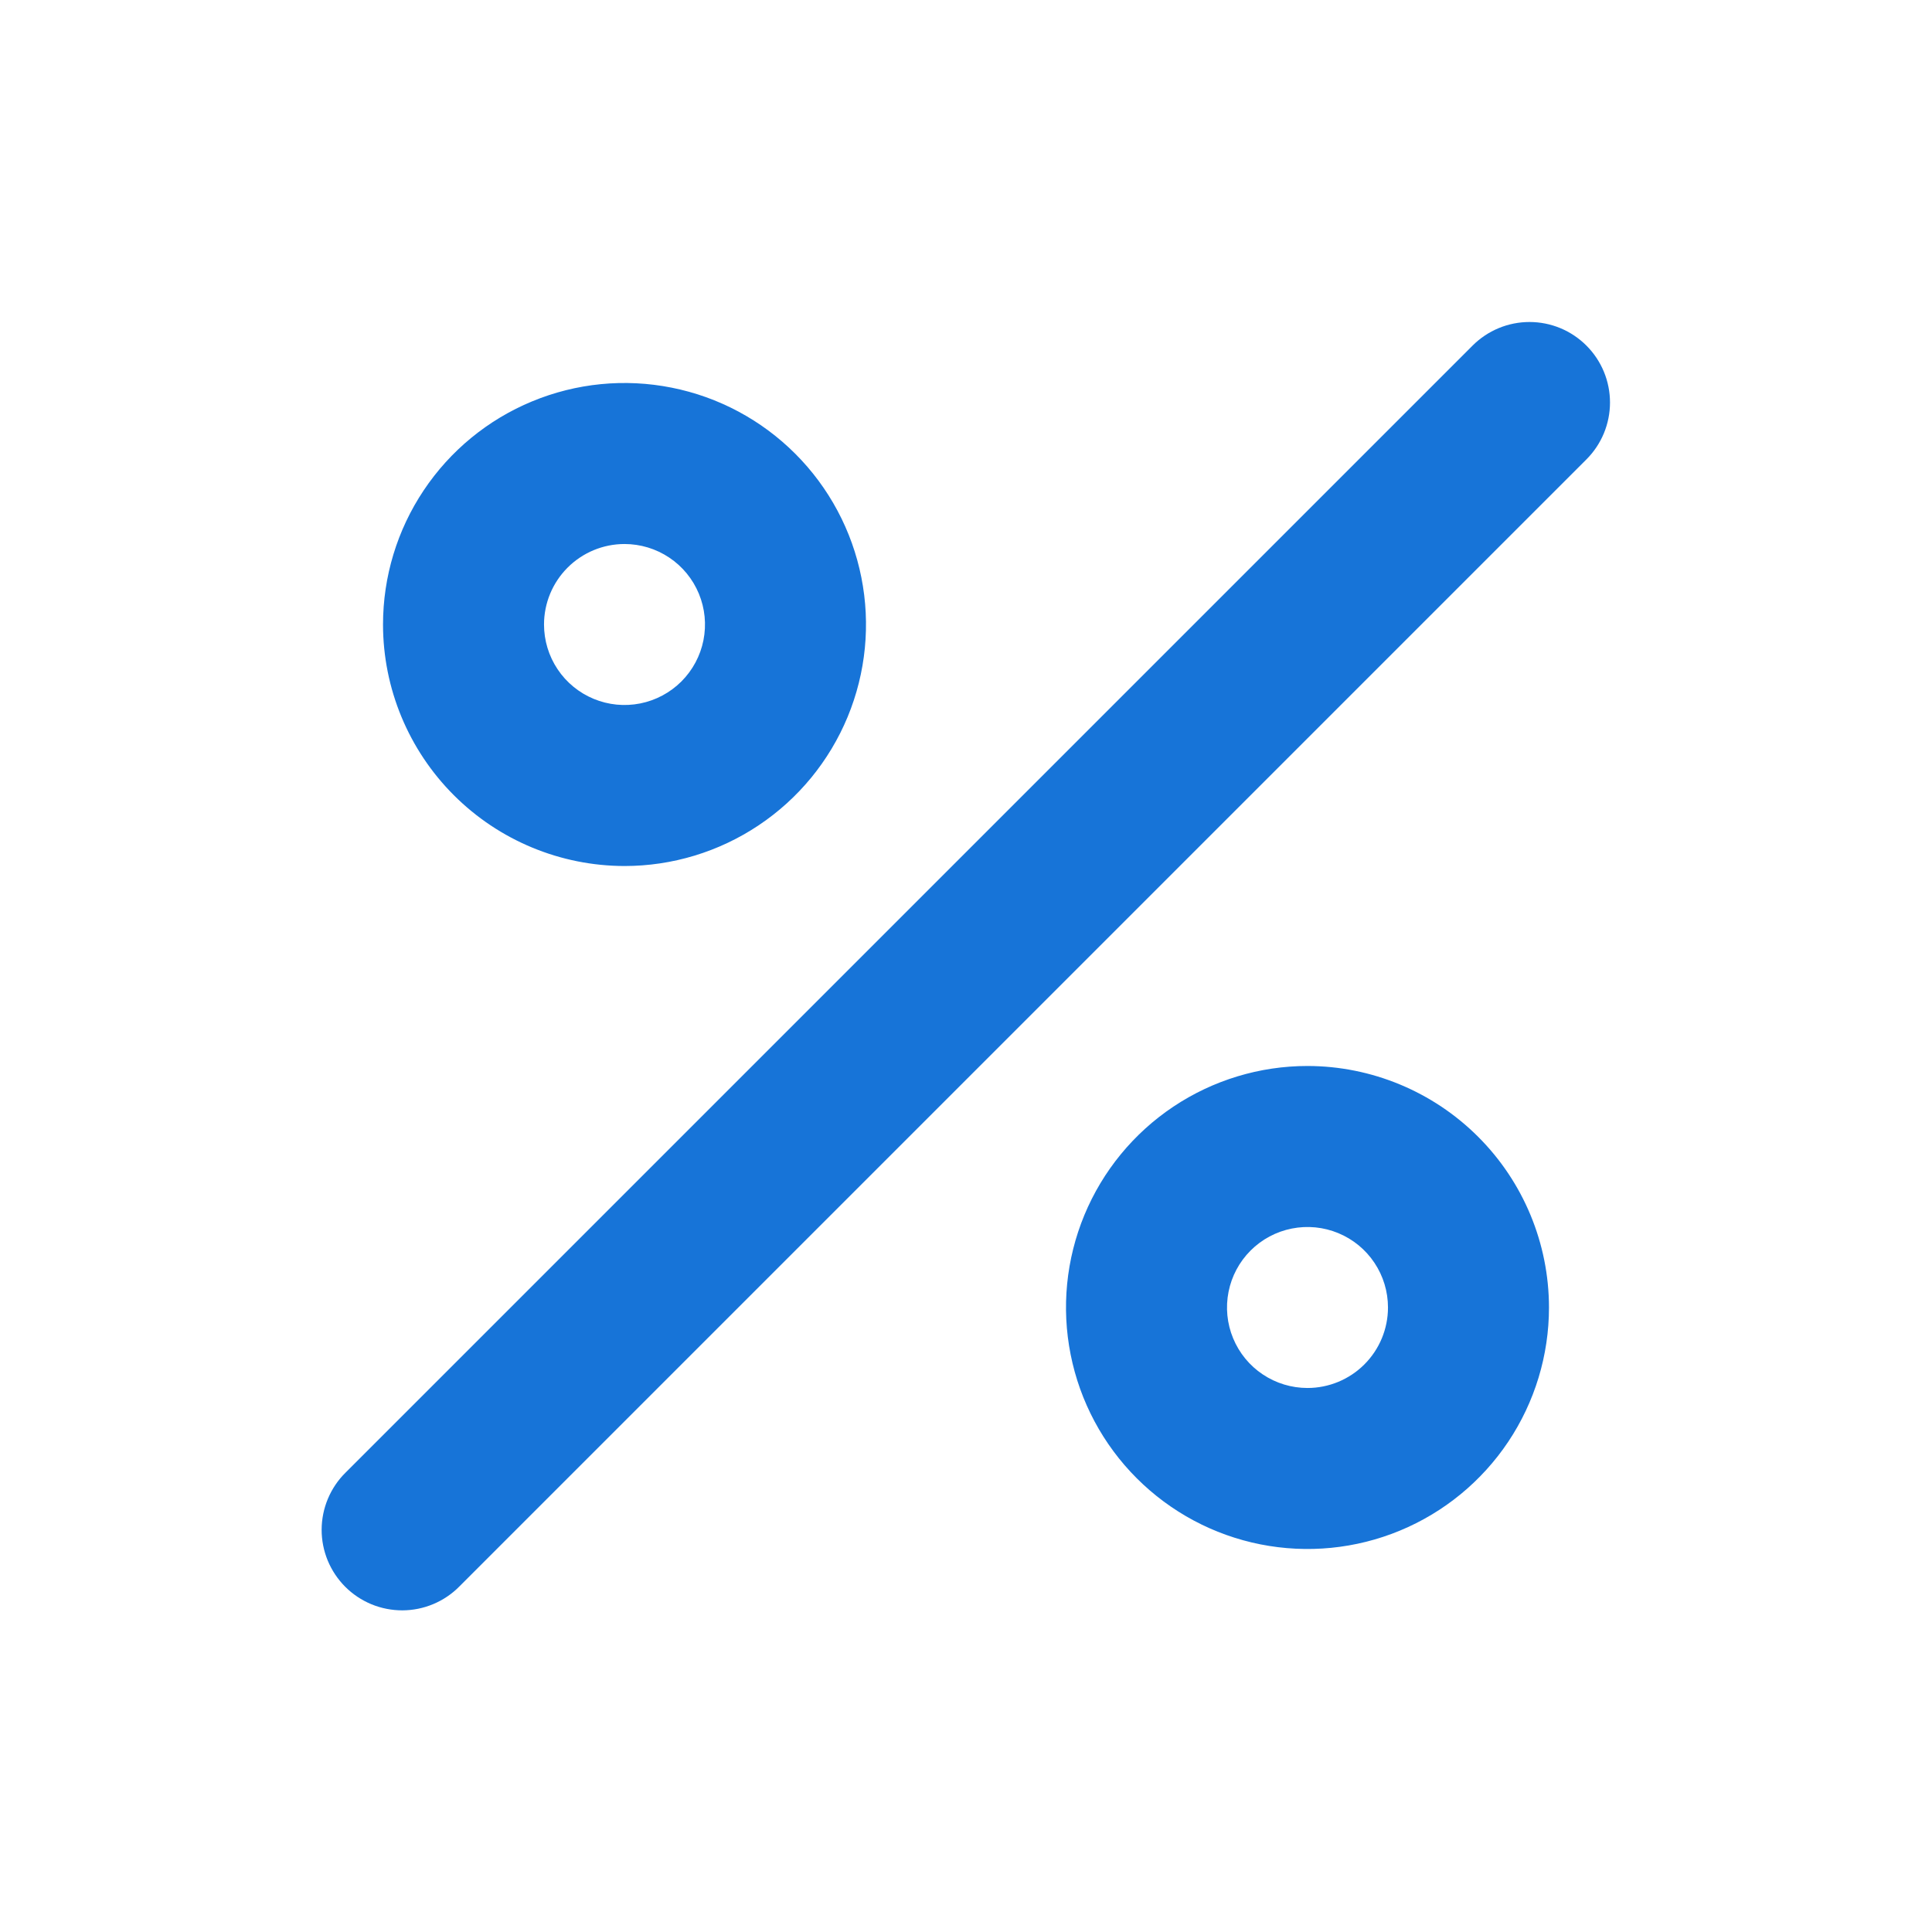 <svg width="48" height="48" viewBox="0 0 48 48" fill="none" xmlns="http://www.w3.org/2000/svg">
<path d="M15.516 21.516C16.702 21.516 17.862 21.164 18.849 20.504C19.836 19.845 20.605 18.908 21.059 17.812C21.513 16.715 21.632 15.509 21.4 14.345C21.169 13.181 20.597 12.112 19.758 11.273C18.919 10.434 17.85 9.862 16.686 9.631C15.522 9.399 14.316 9.518 13.22 9.972C12.123 10.426 11.186 11.195 10.527 12.182C9.867 13.169 9.516 14.329 9.516 15.516C9.517 17.106 10.15 18.631 11.275 19.756C12.4 20.881 13.925 21.514 15.516 21.516ZM15.516 13.516C15.911 13.516 16.298 13.633 16.627 13.853C16.956 14.072 17.212 14.385 17.363 14.75C17.515 15.116 17.554 15.518 17.477 15.906C17.4 16.294 17.209 16.65 16.93 16.93C16.65 17.209 16.294 17.4 15.906 17.477C15.518 17.554 15.116 17.515 14.75 17.363C14.385 17.212 14.072 16.956 13.853 16.627C13.633 16.298 13.516 15.911 13.516 15.516C13.516 14.985 13.727 14.477 14.102 14.102C14.477 13.727 14.985 13.516 15.516 13.516ZM32.484 26.484C31.298 26.484 30.138 26.836 29.151 27.495C28.164 28.155 27.395 29.092 26.941 30.188C26.487 31.285 26.368 32.491 26.6 33.655C26.831 34.819 27.403 35.888 28.242 36.727C29.081 37.566 30.15 38.138 31.314 38.369C32.478 38.6 33.684 38.482 34.78 38.028C35.877 37.574 36.814 36.804 37.473 35.818C38.132 34.831 38.484 33.671 38.484 32.484C38.483 30.894 37.85 29.368 36.725 28.244C35.6 27.119 34.075 26.486 32.484 26.484ZM32.484 34.484C32.089 34.484 31.702 34.367 31.373 34.147C31.044 33.928 30.788 33.615 30.637 33.25C30.485 32.884 30.446 32.482 30.523 32.094C30.6 31.706 30.79 31.35 31.07 31.07C31.35 30.79 31.706 30.6 32.094 30.523C32.482 30.446 32.884 30.485 33.25 30.637C33.615 30.788 33.928 31.044 34.147 31.373C34.367 31.702 34.484 32.089 34.484 32.484C34.484 33.015 34.273 33.523 33.898 33.898C33.523 34.273 33.015 34.484 32.484 34.484ZM39.414 8.586C39.228 8.4 39.008 8.253 38.765 8.152C38.523 8.052 38.263 8 38 8C37.737 8 37.477 8.052 37.235 8.152C36.992 8.253 36.772 8.4 36.586 8.586L8.586 36.586C8.398 36.771 8.249 36.992 8.147 37.235C8.045 37.478 7.992 37.739 7.991 38.003C7.99 38.266 8.042 38.528 8.142 38.771C8.243 39.015 8.391 39.236 8.577 39.423C8.763 39.609 8.985 39.757 9.229 39.858C9.472 39.958 9.734 40.009 9.997 40.009C10.261 40.008 10.522 39.955 10.765 39.853C11.008 39.751 11.229 39.602 11.414 39.414L39.414 11.414C39.6 11.228 39.747 11.008 39.848 10.765C39.948 10.523 40 10.263 40 10C40 9.737 39.948 9.477 39.848 9.235C39.747 8.992 39.6 8.772 39.414 8.586Z" fill="#1774D8"/>
</svg>
